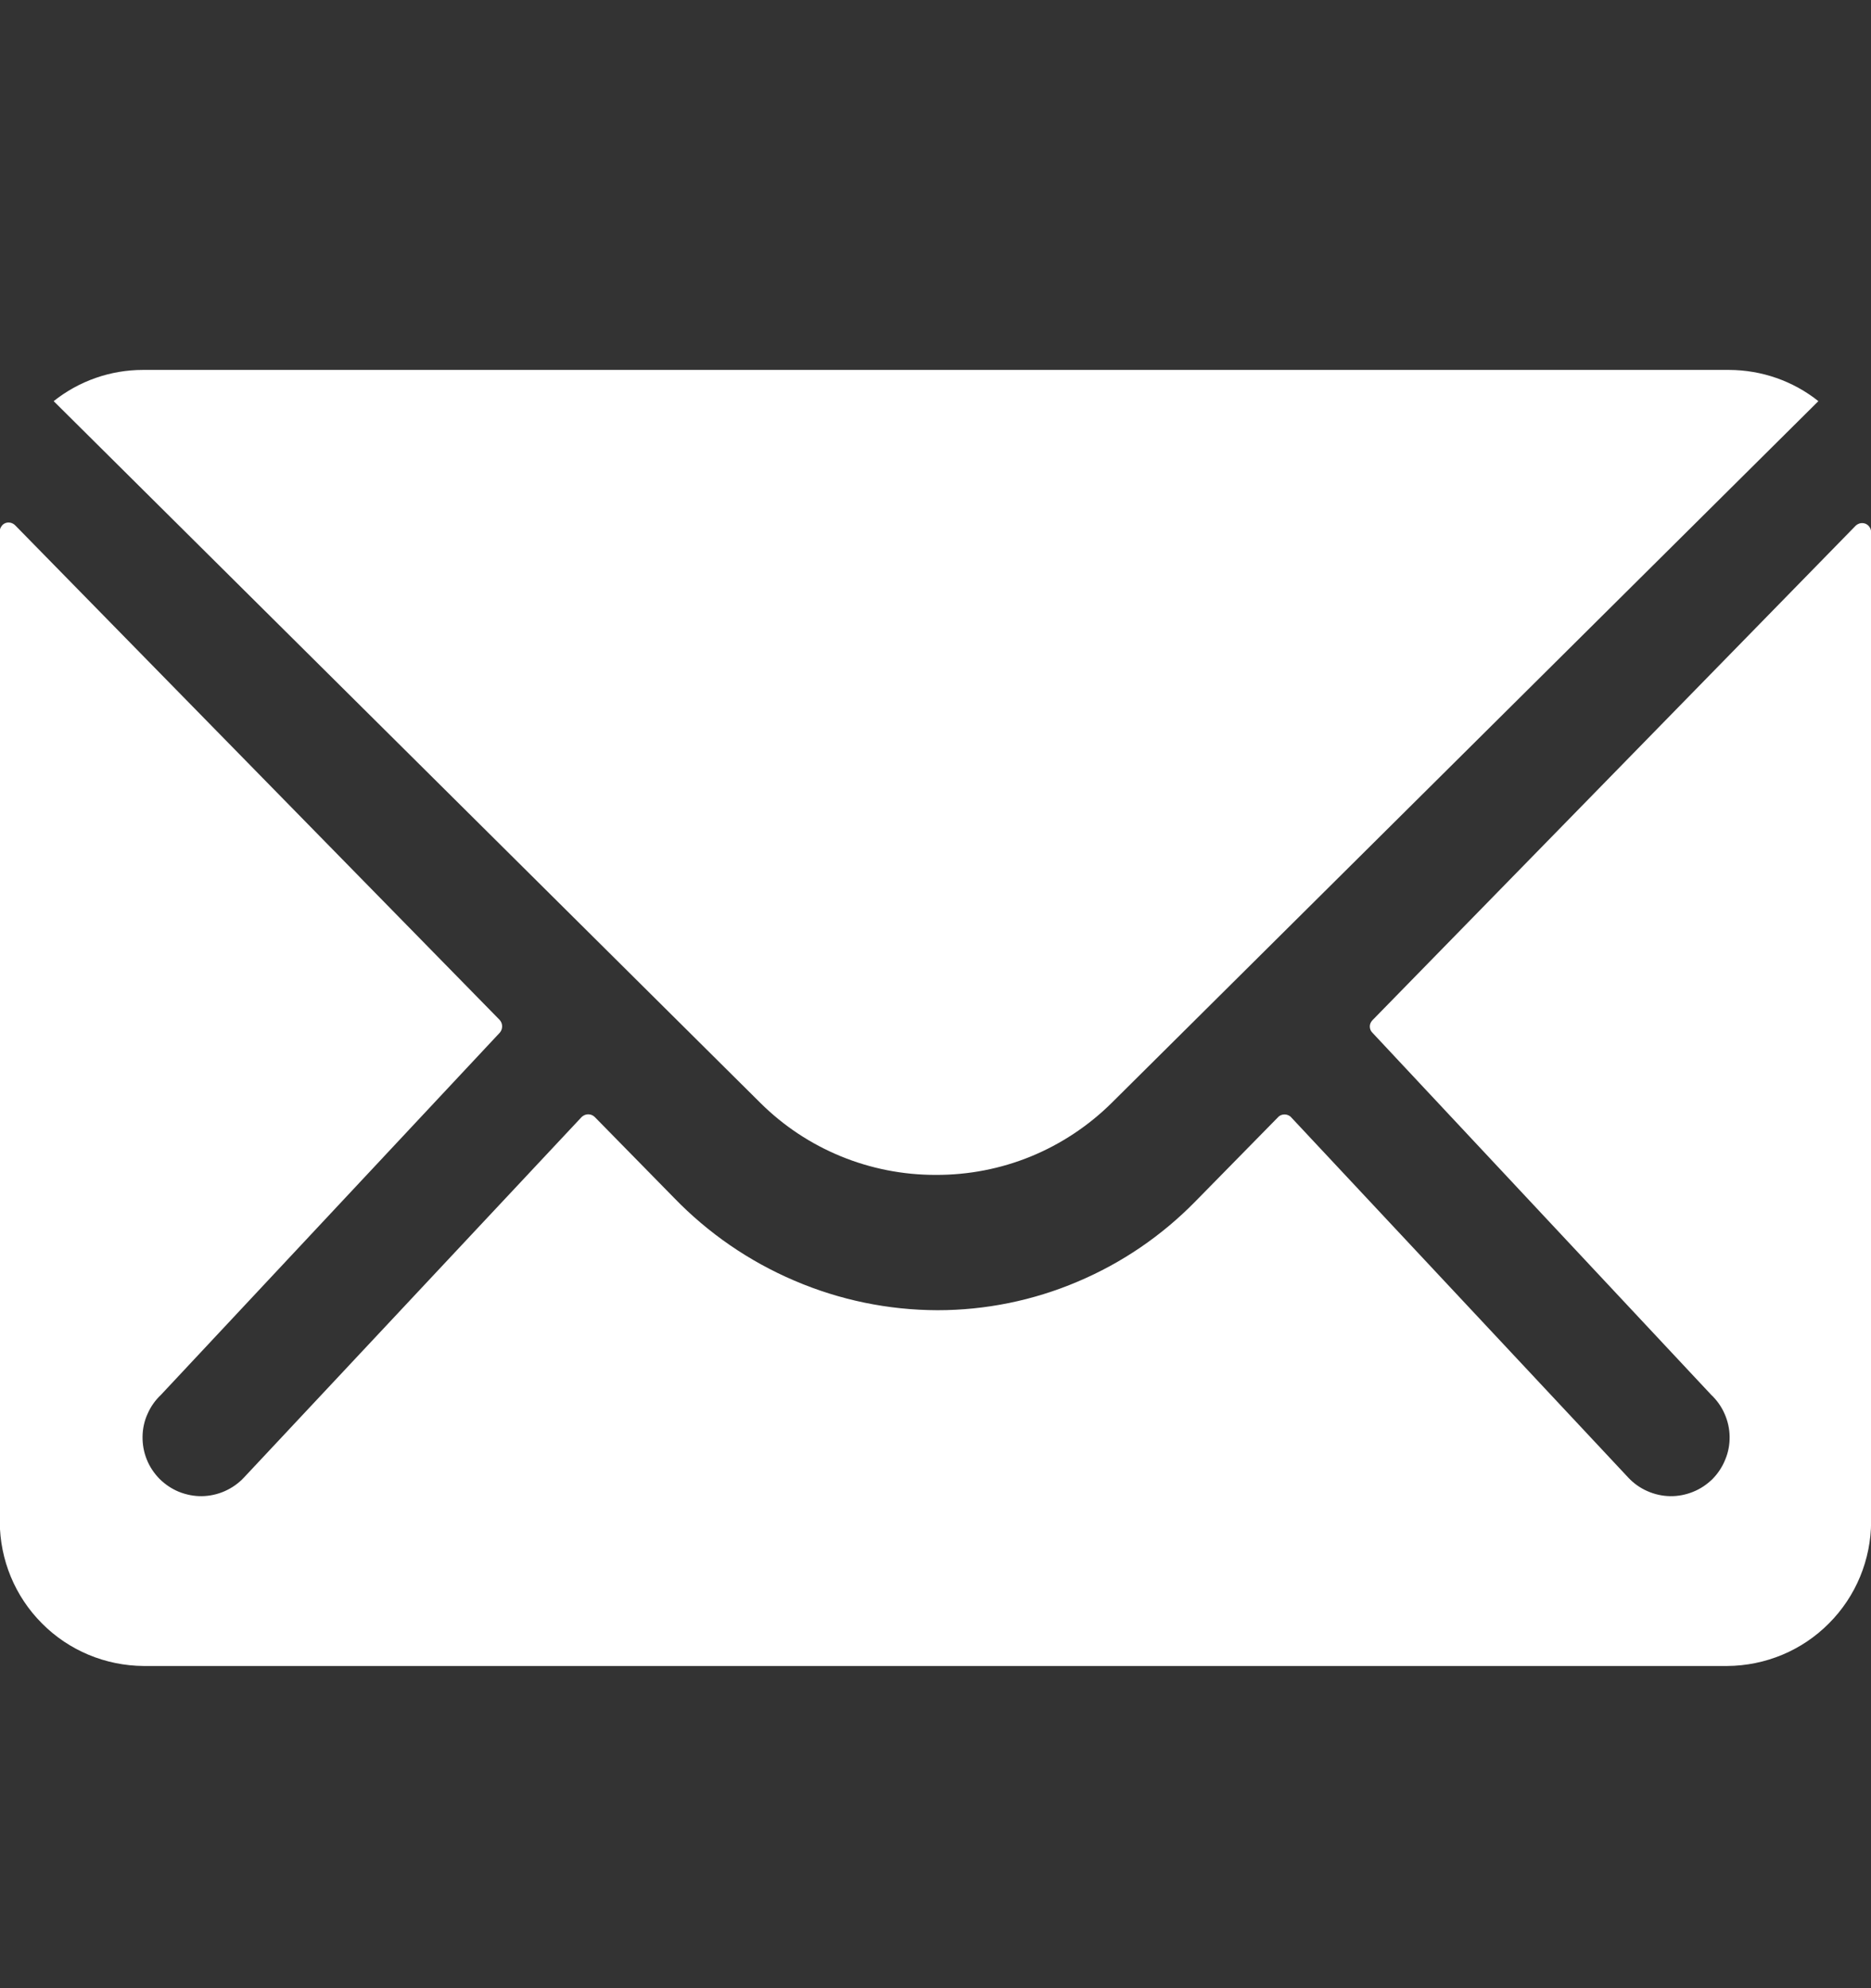 <svg width="16" height="17" viewBox="0 0 16 17" fill="none" xmlns="http://www.w3.org/2000/svg">
<rect x="0" y="0" width="16" height="17" fill="#333333" stroke="none"/>
<g clip-path="url(#clip0_2007_1938)">
<path d="M15.87 4.494L11.737 8.723C11.73 8.73 11.724 8.739 11.72 8.748C11.716 8.757 11.714 8.767 11.714 8.777C11.714 8.787 11.716 8.797 11.72 8.807C11.724 8.816 11.73 8.824 11.737 8.831L14.633 11.926C14.682 11.972 14.721 12.027 14.748 12.089C14.775 12.15 14.79 12.216 14.791 12.283C14.792 12.351 14.78 12.417 14.754 12.479C14.729 12.542 14.692 12.598 14.645 12.646C14.597 12.693 14.541 12.731 14.478 12.756C14.416 12.781 14.35 12.794 14.283 12.793C14.215 12.792 14.149 12.777 14.088 12.75C14.026 12.723 13.971 12.684 13.925 12.635L11.041 9.553C11.034 9.545 11.025 9.539 11.015 9.535C11.006 9.531 10.995 9.529 10.985 9.529C10.975 9.529 10.964 9.531 10.954 9.535C10.945 9.539 10.936 9.545 10.929 9.553L10.225 10.27C9.937 10.565 9.594 10.799 9.215 10.959C8.836 11.12 8.429 11.203 8.017 11.203C7.596 11.202 7.18 11.116 6.793 10.95C6.406 10.785 6.056 10.544 5.764 10.242L5.086 9.551C5.079 9.544 5.07 9.538 5.061 9.534C5.051 9.53 5.041 9.528 5.03 9.528C5.02 9.528 5.009 9.53 5 9.534C4.99 9.538 4.982 9.544 4.974 9.551L2.085 12.635C2.039 12.684 1.983 12.723 1.922 12.75C1.861 12.777 1.794 12.792 1.727 12.793C1.66 12.794 1.594 12.781 1.531 12.756C1.469 12.731 1.413 12.693 1.365 12.646C1.318 12.598 1.28 12.542 1.255 12.479C1.23 12.417 1.218 12.351 1.219 12.283C1.22 12.216 1.234 12.15 1.262 12.089C1.289 12.027 1.328 11.972 1.377 11.926L4.274 8.83C4.287 8.815 4.294 8.796 4.294 8.776C4.294 8.756 4.287 8.737 4.274 8.722L0.132 4.494C0.121 4.482 0.107 4.474 0.092 4.47C0.076 4.466 0.06 4.467 0.045 4.473C0.03 4.479 0.018 4.49 0.01 4.504C0.001 4.517 -0.003 4.533 -0.002 4.549V13.01C-0.001 13.337 0.128 13.65 0.359 13.881C0.589 14.113 0.902 14.243 1.229 14.245H14.77C15.097 14.243 15.41 14.113 15.64 13.881C15.871 13.65 16 13.337 16.001 13.01V4.547C16 4.532 15.996 4.518 15.987 4.506C15.979 4.494 15.967 4.484 15.953 4.478C15.939 4.473 15.924 4.471 15.909 4.474C15.895 4.477 15.881 4.484 15.87 4.494Z" fill="white"/>
<path d="M8.002 10.046C8.281 10.047 8.557 9.994 8.816 9.888C9.074 9.782 9.309 9.626 9.507 9.43L15.55 3.43C15.333 3.257 15.064 3.164 14.787 3.163H1.222C0.945 3.163 0.676 3.257 0.459 3.43L6.502 9.43C6.9 9.826 7.44 10.047 8.002 10.046Z" fill="white"/>
</g>
<defs>
<clipPath id="clip0_2007_1938">
<rect width="16" height="16" fill="white" transform="translate(0 0.5)"/>
</clipPath>
</defs>
</svg>
